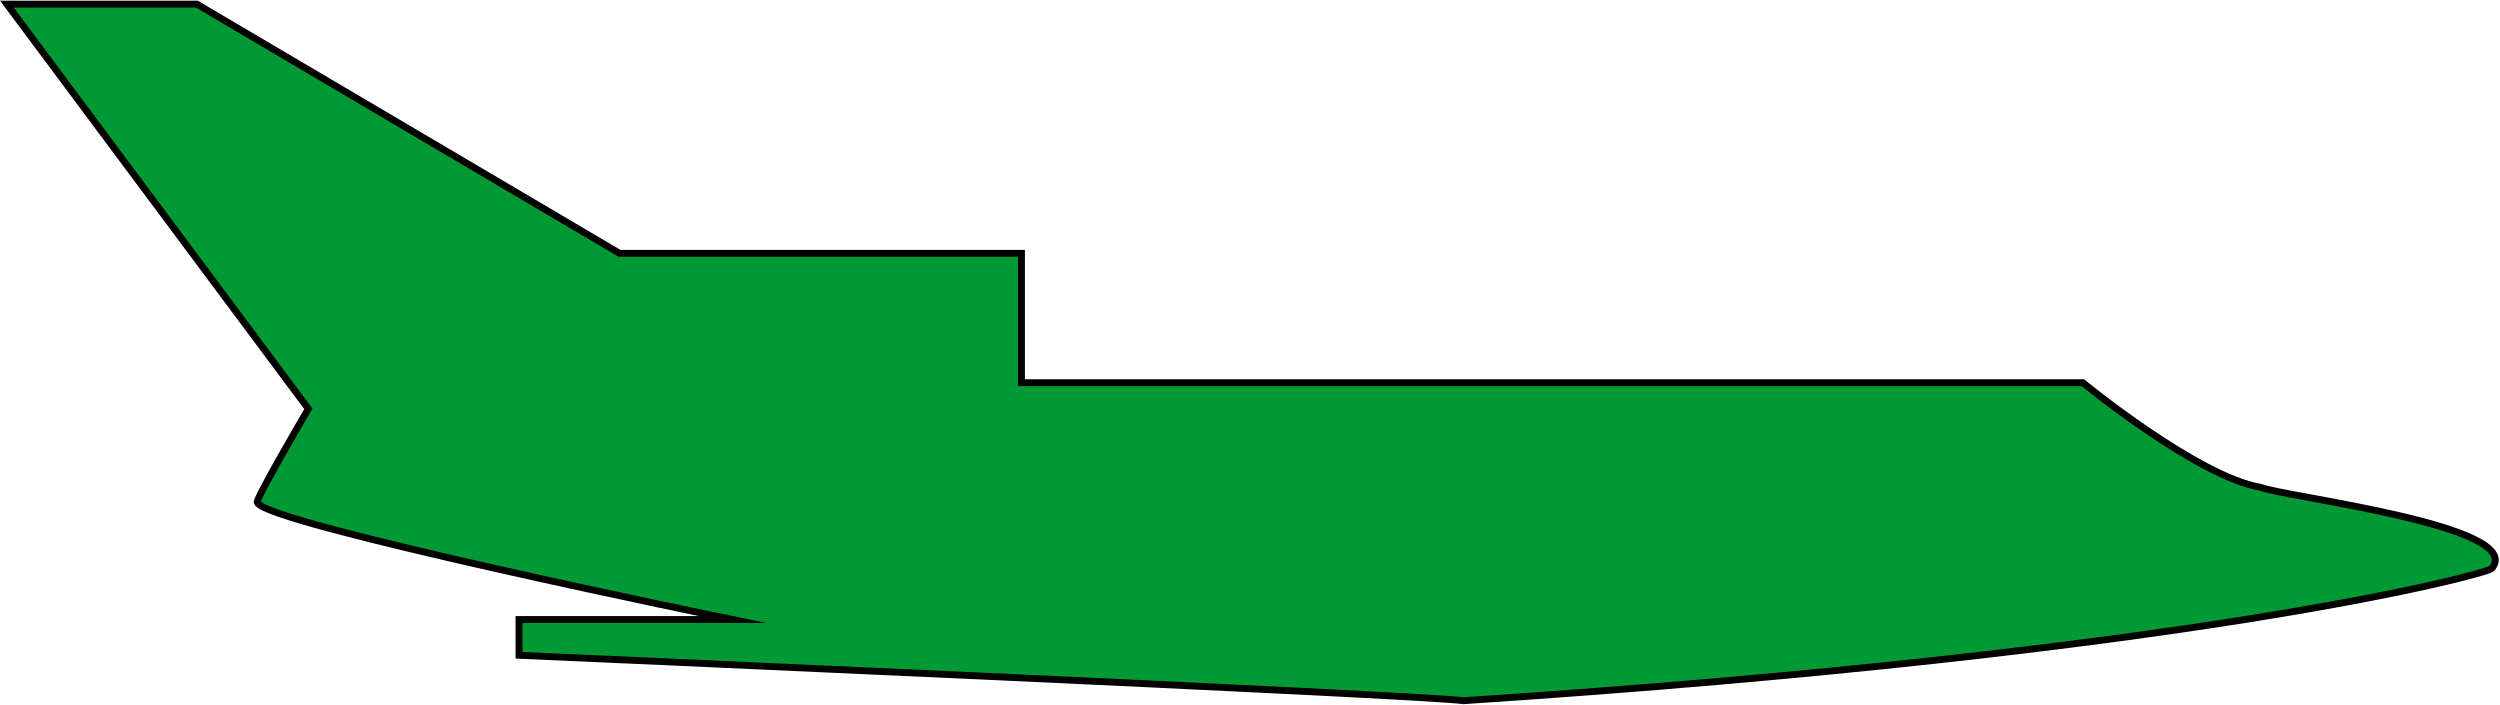 <?xml version="1.0" encoding="utf-8"?>
<!-- Generator: Adobe Illustrator 21.1.0, SVG Export Plug-In . SVG Version: 6.00 Build 0)  -->
<svg version="1.1" id="FALCON_50_M" xmlns="http://www.w3.org/2000/svg" xmlns:xlink="http://www.w3.org/1999/xlink" x="0px"
	 y="0px" viewBox="0 0 181.6 51.2" style="enable-background:new 0 0 181.6 51.2;" xml:space="preserve">
<style type="text/css">
	.st0{fill:#009933;stroke:#000000;stroke-width:0.5;stroke-miterlimit:10;}
</style>
<title>FALCON_50M</title>
<path class="st0" d="M0.5,0.3h13.8L45,18.4h29.2v9.4h77.1c0,0,8.3,6.8,12.9,7.6c1.8,0.7,19.4,2.8,16.8,5.9
	c-0.4,0.4-21.4,6.1-74.7,9.6c-2.4-0.4-68.6-3.3-68.6-3.3V45h15.5c0,0-34.2-7-34.5-8.5c-0.3,0,3.7-6.8,3.7-6.8L0.5,0.3z"/>
</svg>
